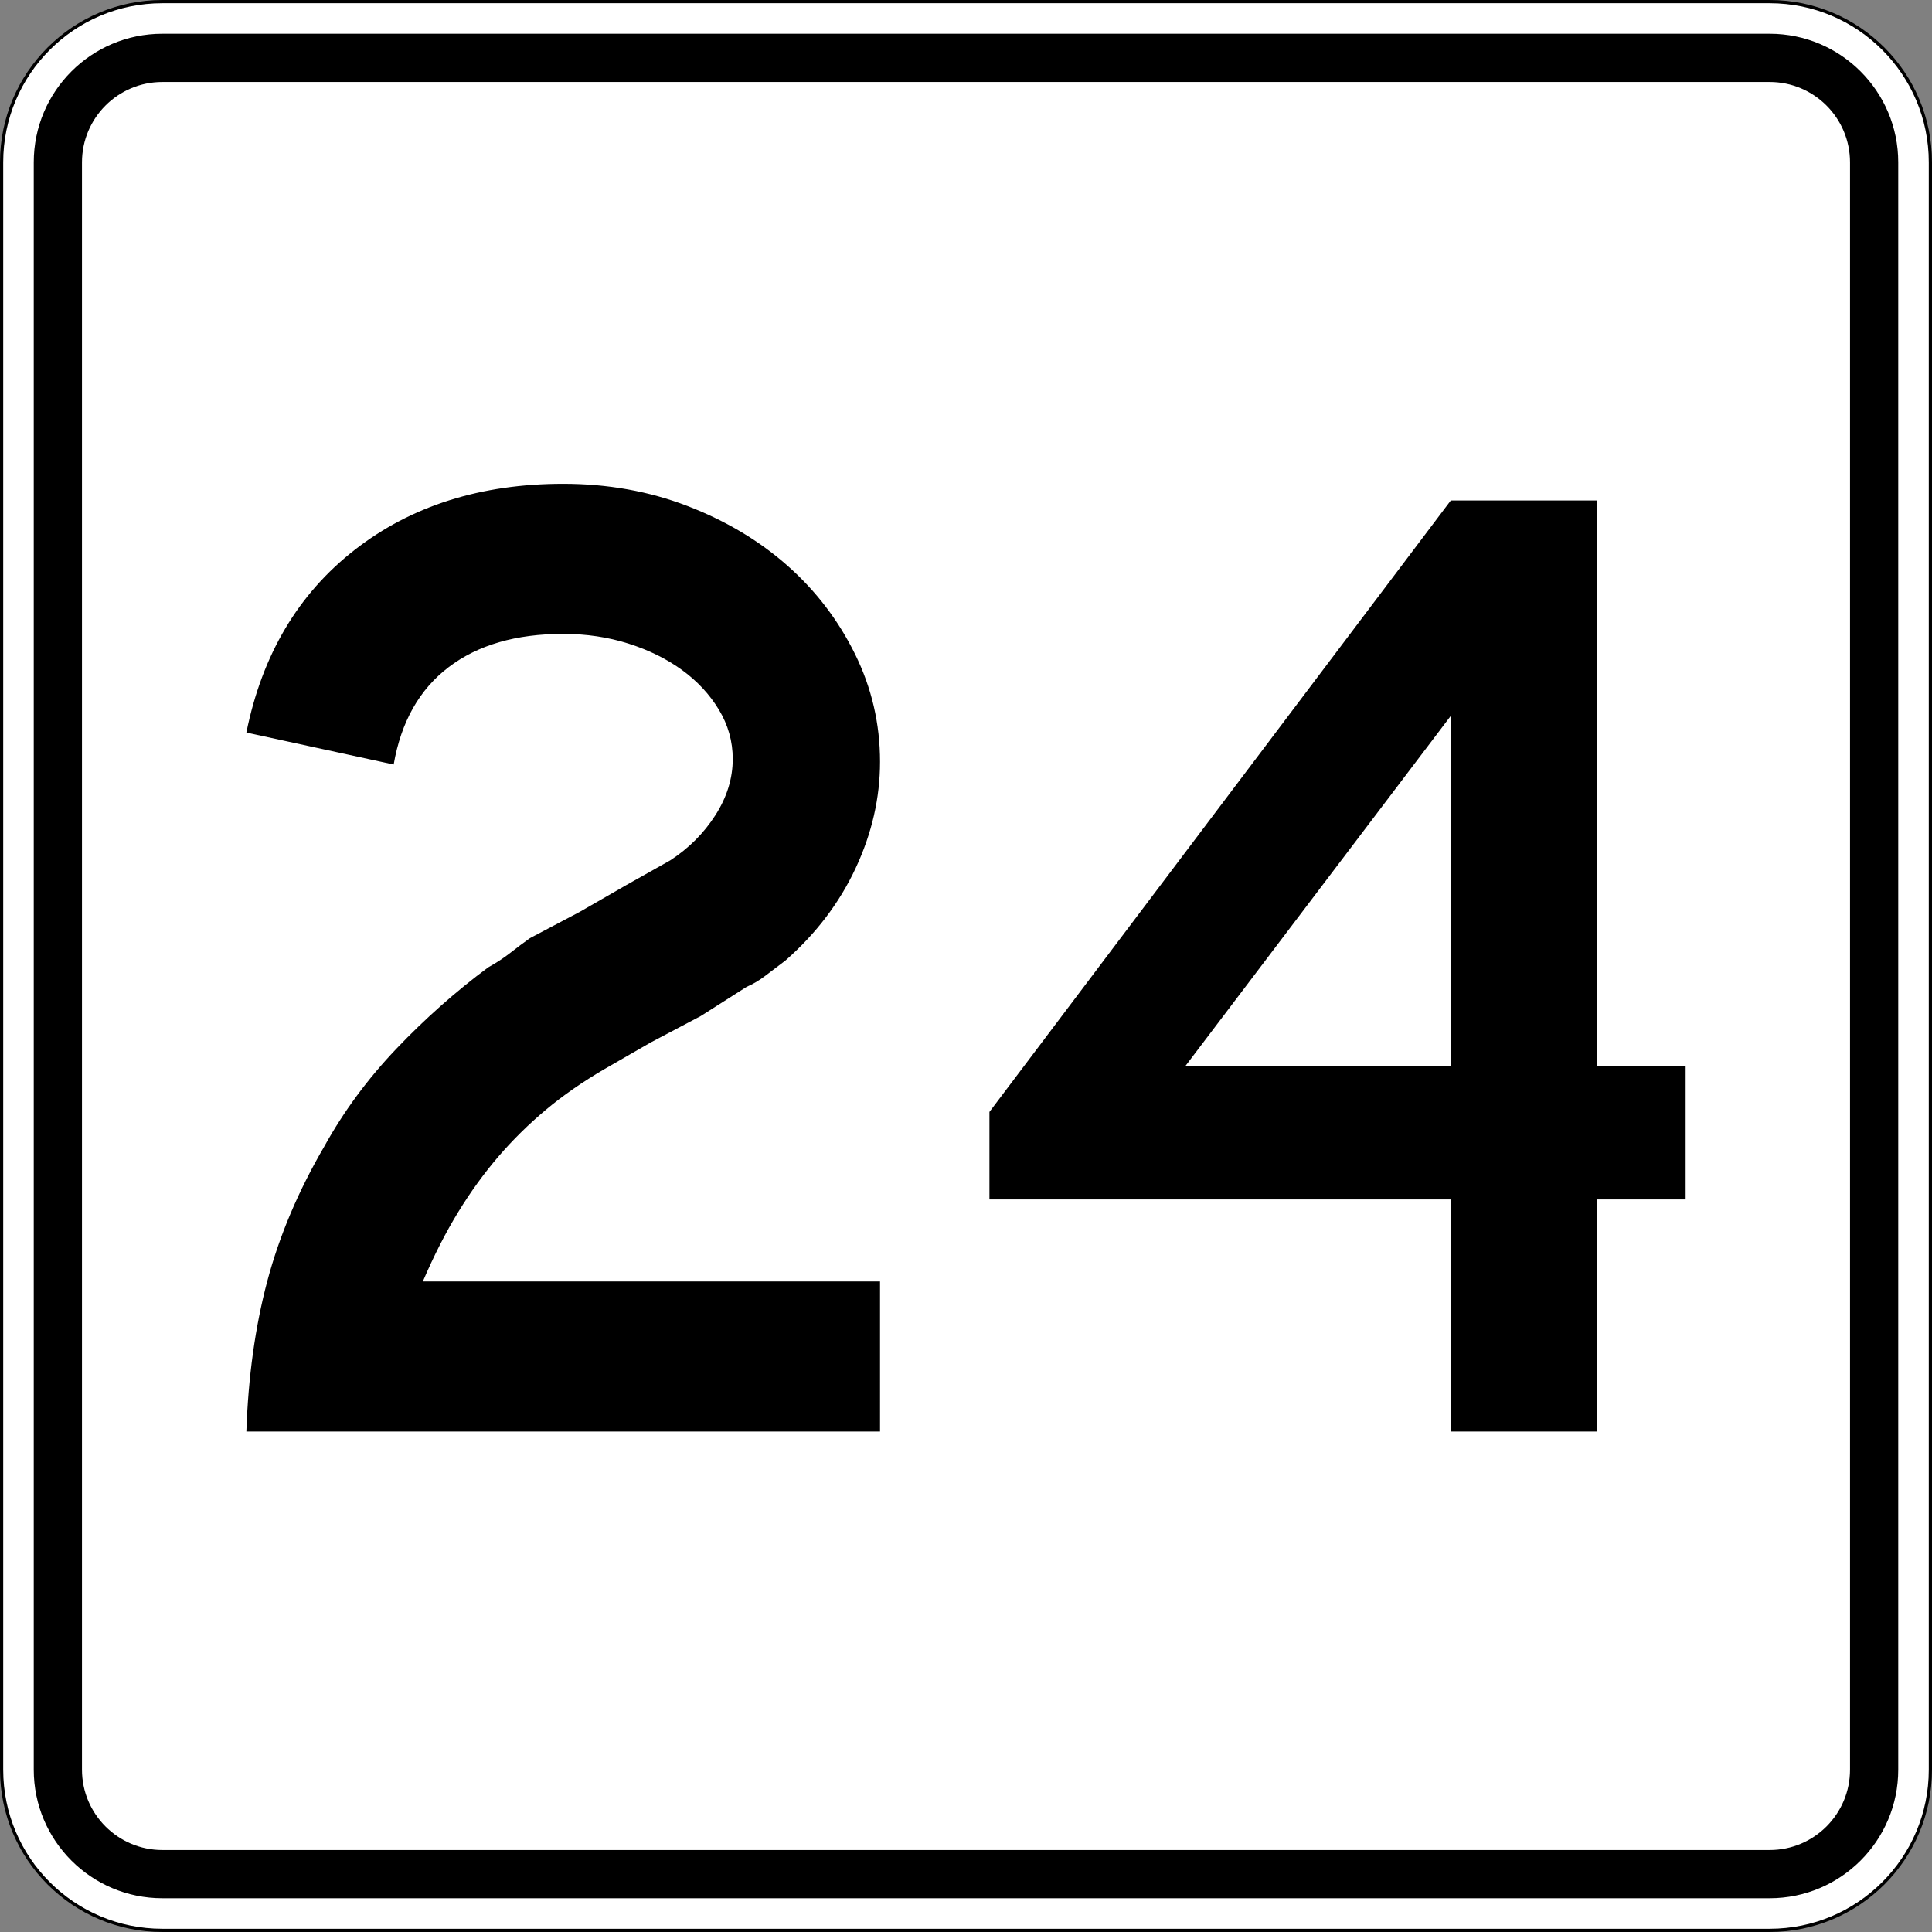 <?xml version="1.0" encoding="utf-8"?>
<!-- Generator: Adobe Illustrator 12.0.0, SVG Export Plug-In . SVG Version: 6.00 Build 51448)  -->
<!DOCTYPE svg PUBLIC "-//W3C//DTD SVG 1.1//EN" "http://www.w3.org/Graphics/SVG/1.1/DTD/svg11.dtd">
<svg  version="1.1" id="Layer_1" xmlns="http://www.w3.org/2000/svg" xmlns:xlink="http://www.w3.org/1999/xlink" width="601" height="601" viewBox="0 0 601 601"
	 overflow="visible" enable-background="new 0 0 601 601" xml:space="preserve">
<rect x="0" y="0" width="601" height="601" fill="#808080" stroke="none"/>
<g>
	<g>
		<g>
			<path fill="#FFFFFF" d="M0.5,50.5c0-27.614,22.385-50,50-50h500c27.614,0,50,22.386,50,50v500
				c0,27.615-22.386,50-50,50h-500c-27.615,0-50-22.385-50-50V50.5L0.5,50.5z"/>
			<path fill="#FFFFFF" d="M300.5,300.5"/>
		</g>
		<g>
			<path fill="none" stroke="#000000" stroke-linecap="round" stroke-linejoin="round" stroke-miterlimit="3.864" d="M0.5,50.5
				c0-27.614,22.385-50,50-50h500c27.614,0,50,22.386,50,50v500c0,27.615-22.386,50-50,50h-500
				c-27.615,0-50-22.385-50-50V50.5L0.5,50.5z"/>
			<path fill="none" stroke="#000000" stroke-linecap="round" stroke-linejoin="round" stroke-miterlimit="3.864" d="
				M300.5,300.5"/>
		</g>
	</g>
	<g>
		<g>
			<path d="M10.5,50.5c0-22.091,17.908-40,40-40h500c22.092,0,40,17.909,40,40v500
				c0,22.092-17.908,40-40,40h-500c-22.092,0-40-17.908-40-40V50.5L10.5,50.5z"/>
			<path d="M300.5,300.5"/>
		</g>
	</g>
	<g>
		<g>
			<path fill="#FFFFFF" d="M25.5,50.5c0-13.807,11.192-25,25-25h500c13.807,0,25,11.193,25,25v500
				c0,13.808-11.193,25-25,25h-500c-13.808,0-25-11.192-25-25V50.5L25.5,50.5z"/>
			<path fill="#FFFFFF" d="M300.5,300.5"/>
		</g>
	</g>
</g>
<g>
	<path fill-rule="evenodd" clip-rule="evenodd" d="M76.639,445.312
		c0.576-17.002,2.738-32.564,6.484-46.686c3.746-14.121,9.654-28.098,17.723-41.932
		c6.052-10.951,13.545-21.109,22.479-30.475
		c8.934-9.366,18.444-17.795,28.531-25.288c2.593-1.441,4.898-2.954,6.916-4.539
		c2.017-1.585,4.035-3.098,6.052-4.539l15.562-8.213l14.266-8.213l13.833-7.781
		c5.764-3.746,10.446-8.429,14.049-14.049c3.603-5.619,5.403-11.455,5.403-17.507
		c0-5.476-1.441-10.591-4.323-15.346c-2.882-4.754-6.7-8.861-11.456-12.319
		c-4.755-3.458-10.302-6.196-16.643-8.213c-6.34-2.017-13.112-3.026-20.317-3.026
		c-14.697,0-26.585,3.458-35.663,10.375c-9.078,6.916-14.77,17.003-17.075,30.259
		l-45.821-9.942c4.899-24.207,16.139-43.155,33.718-56.844
		C127.936,157.345,149.549,150.5,175.198,150.5c13.833,0,26.729,2.306,38.689,6.917
		s22.334,10.807,31.124,18.588c8.789,7.781,15.778,16.931,20.965,27.45
		c5.187,10.519,7.781,21.686,7.781,33.501c0,11.239-2.521,22.262-7.564,33.069
		c-5.043,10.807-12.32,20.389-21.83,28.747c-2.306,1.729-4.395,3.313-6.269,4.754
		c-1.873,1.441-3.818,2.594-5.835,3.459l-14.265,9.077l-15.562,8.214l-14.266,8.213
		c-6.916,4.035-13.04,8.285-18.372,12.752s-10.231,9.295-14.698,14.482
		c-4.467,5.187-8.646,10.95-12.535,17.29
		c-3.891,6.34-7.565,13.545-11.023,21.614h142.219V445.312H76.639z"/>
	<path fill-rule="evenodd" clip-rule="evenodd" d="M496.695,373.123V445.312h-45.389v-72.189h-143.516
		v-27.234L451.307,155.688h45.389v175.937h27.666v41.499H496.695z M451.307,222.69
		l-82.565,108.934h82.565V222.69z"/>
</g>
</svg>
